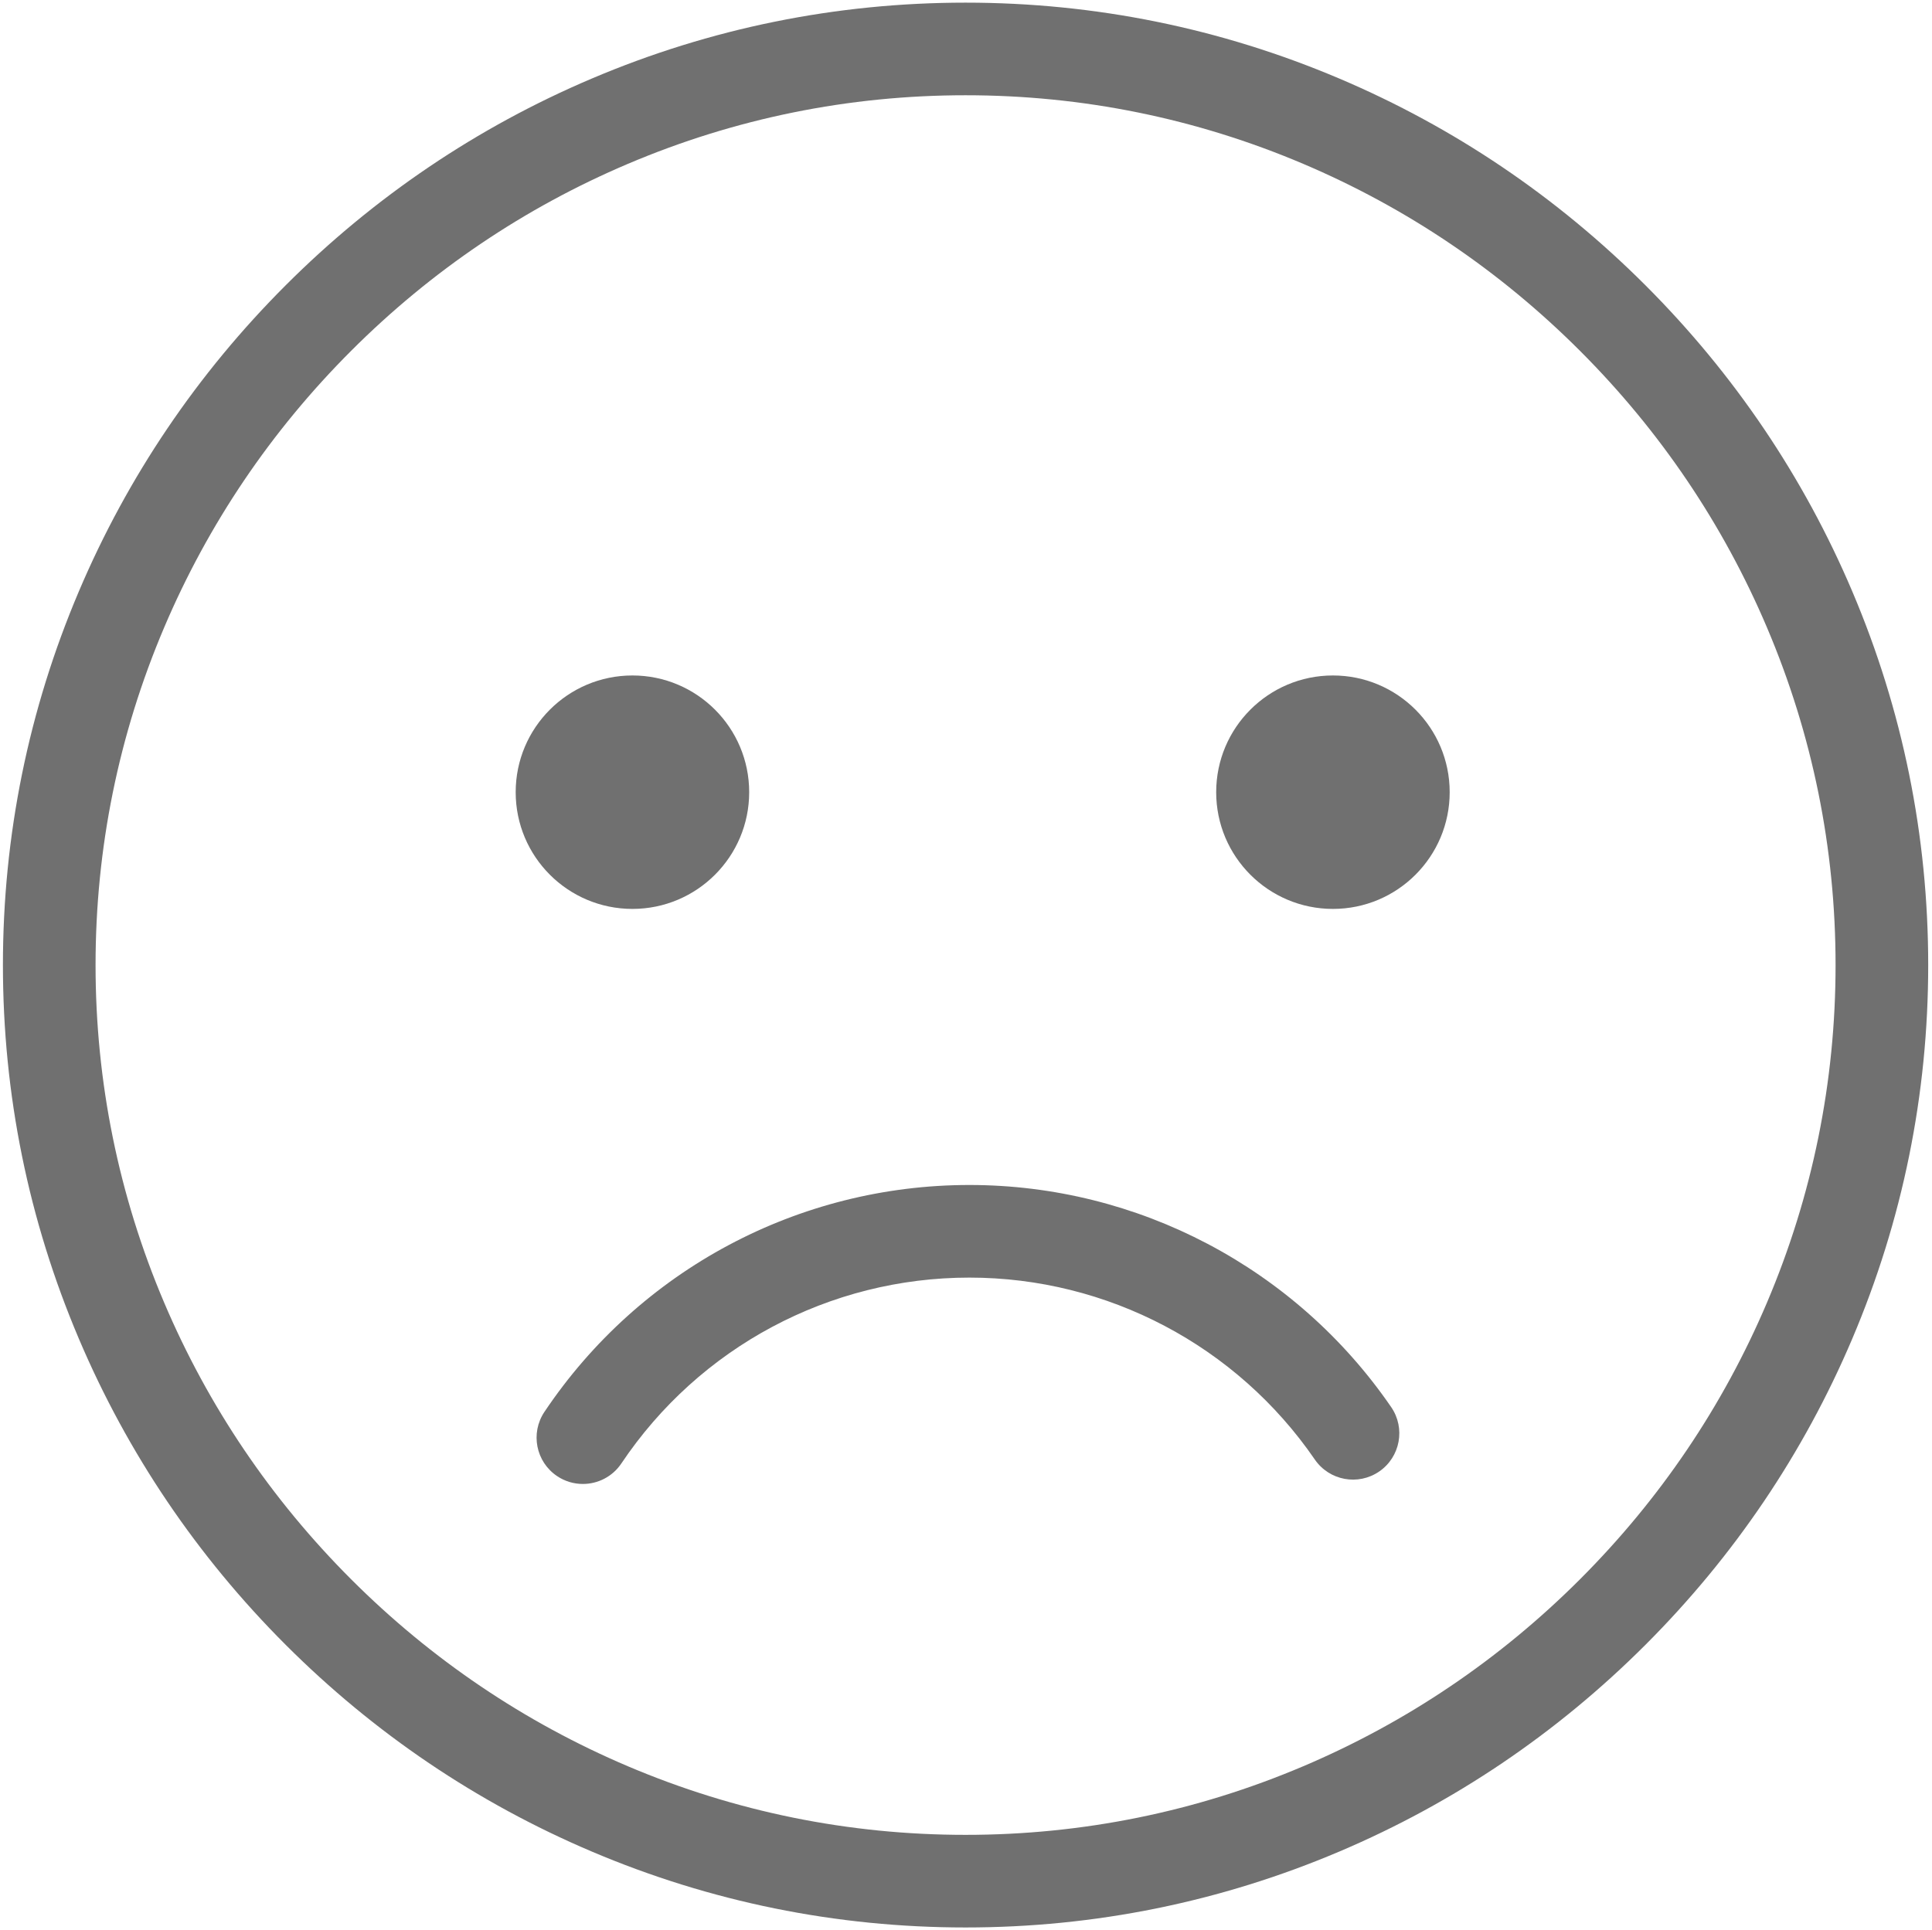<?xml version="1.0" standalone="no"?><!DOCTYPE svg PUBLIC "-//W3C//DTD SVG 1.1//EN" "http://www.w3.org/Graphics/SVG/1.1/DTD/svg11.dtd"><svg t="1585795483400" class="icon" viewBox="0 0 1025 1024" version="1.1" xmlns="http://www.w3.org/2000/svg" p-id="6218" xmlns:xlink="http://www.w3.org/1999/xlink" width="200.195" height="200"><defs><style type="text/css"></style></defs><path d="M512.268 1022.836c-68.659 0-135.4-13.564-198.37-40.317-60.752-25.809-115.373-62.713-162.346-109.686-46.972-46.972-83.876-101.593-109.686-162.346C15.116 647.517 1.551 580.777 1.551 512.119S15.116 376.719 41.867 313.749c25.81-60.752 62.714-115.373 109.686-162.346 46.973-46.972 101.594-83.876 162.346-109.686 62.97-26.751 129.711-40.315 198.37-40.315s135.399 13.564 198.369 40.315c60.752 25.81 115.373 62.714 162.346 109.686 46.972 46.973 83.876 101.594 109.686 162.346 26.752 62.97 40.317 129.711 40.317 198.37s-13.564 135.399-40.317 198.369c-25.809 60.753-62.713 115.374-109.686 162.346-46.972 46.973-101.593 83.877-162.346 109.686C647.667 1009.271 580.926 1022.836 512.268 1022.836zM512.268 50.548c-62.019 0-122.294 12.248-179.152 36.403-54.923 23.333-104.318 56.71-146.811 99.204s-75.871 91.889-99.204 146.811c-24.156 56.858-36.403 117.134-36.403 179.152 0 62.018 12.248 122.293 36.403 179.152 23.333 54.923 56.71 104.318 99.204 146.812 42.493 42.493 91.889 75.871 146.811 99.204 56.858 24.156 117.134 36.403 179.152 36.403 62.018 0 122.293-12.248 179.152-36.403 54.923-23.333 104.318-56.711 146.812-99.204 42.493-42.494 75.871-91.889 99.204-146.812 24.156-56.858 36.403-117.134 36.403-179.152s-12.248-122.294-36.403-179.152c-23.334-54.923-56.711-104.318-99.205-146.811-42.493-42.493-91.888-75.871-146.811-99.204C634.561 62.796 574.286 50.548 512.268 50.548z" p-id="6219" fill="#707070"></path><path d="M335.53 482.325c34.209 0 61.94-27.732 61.94-61.94s-27.732-61.94-61.94-61.94-61.94 27.732-61.94 61.94S301.321 482.325 335.53 482.325zM707.173 482.325c34.209 0 61.94-27.732 61.94-61.94s-27.732-61.94-61.94-61.94c-34.209 0-61.941 27.732-61.941 61.94S672.964 482.325 707.173 482.325z" p-id="6220" fill="#707070"></path><path d="M309.229 787.482c-4.705 0-9.46-1.348-13.661-4.164-11.273-7.557-14.285-22.821-6.728-34.094 50.537-75.389 134.827-120.397 225.476-120.397 89.423 0 173.071 44.062 223.759 117.867 7.683 11.187 4.843 26.484-6.344 34.167-11.188 7.684-26.485 4.843-34.167-6.344-41.519-60.452-110.022-96.543-183.248-96.543-74.23 0-143.259 36.866-184.654 98.614C324.922 783.66 317.147 787.482 309.229 787.482z" p-id="6221" fill="#707070"></path></svg>